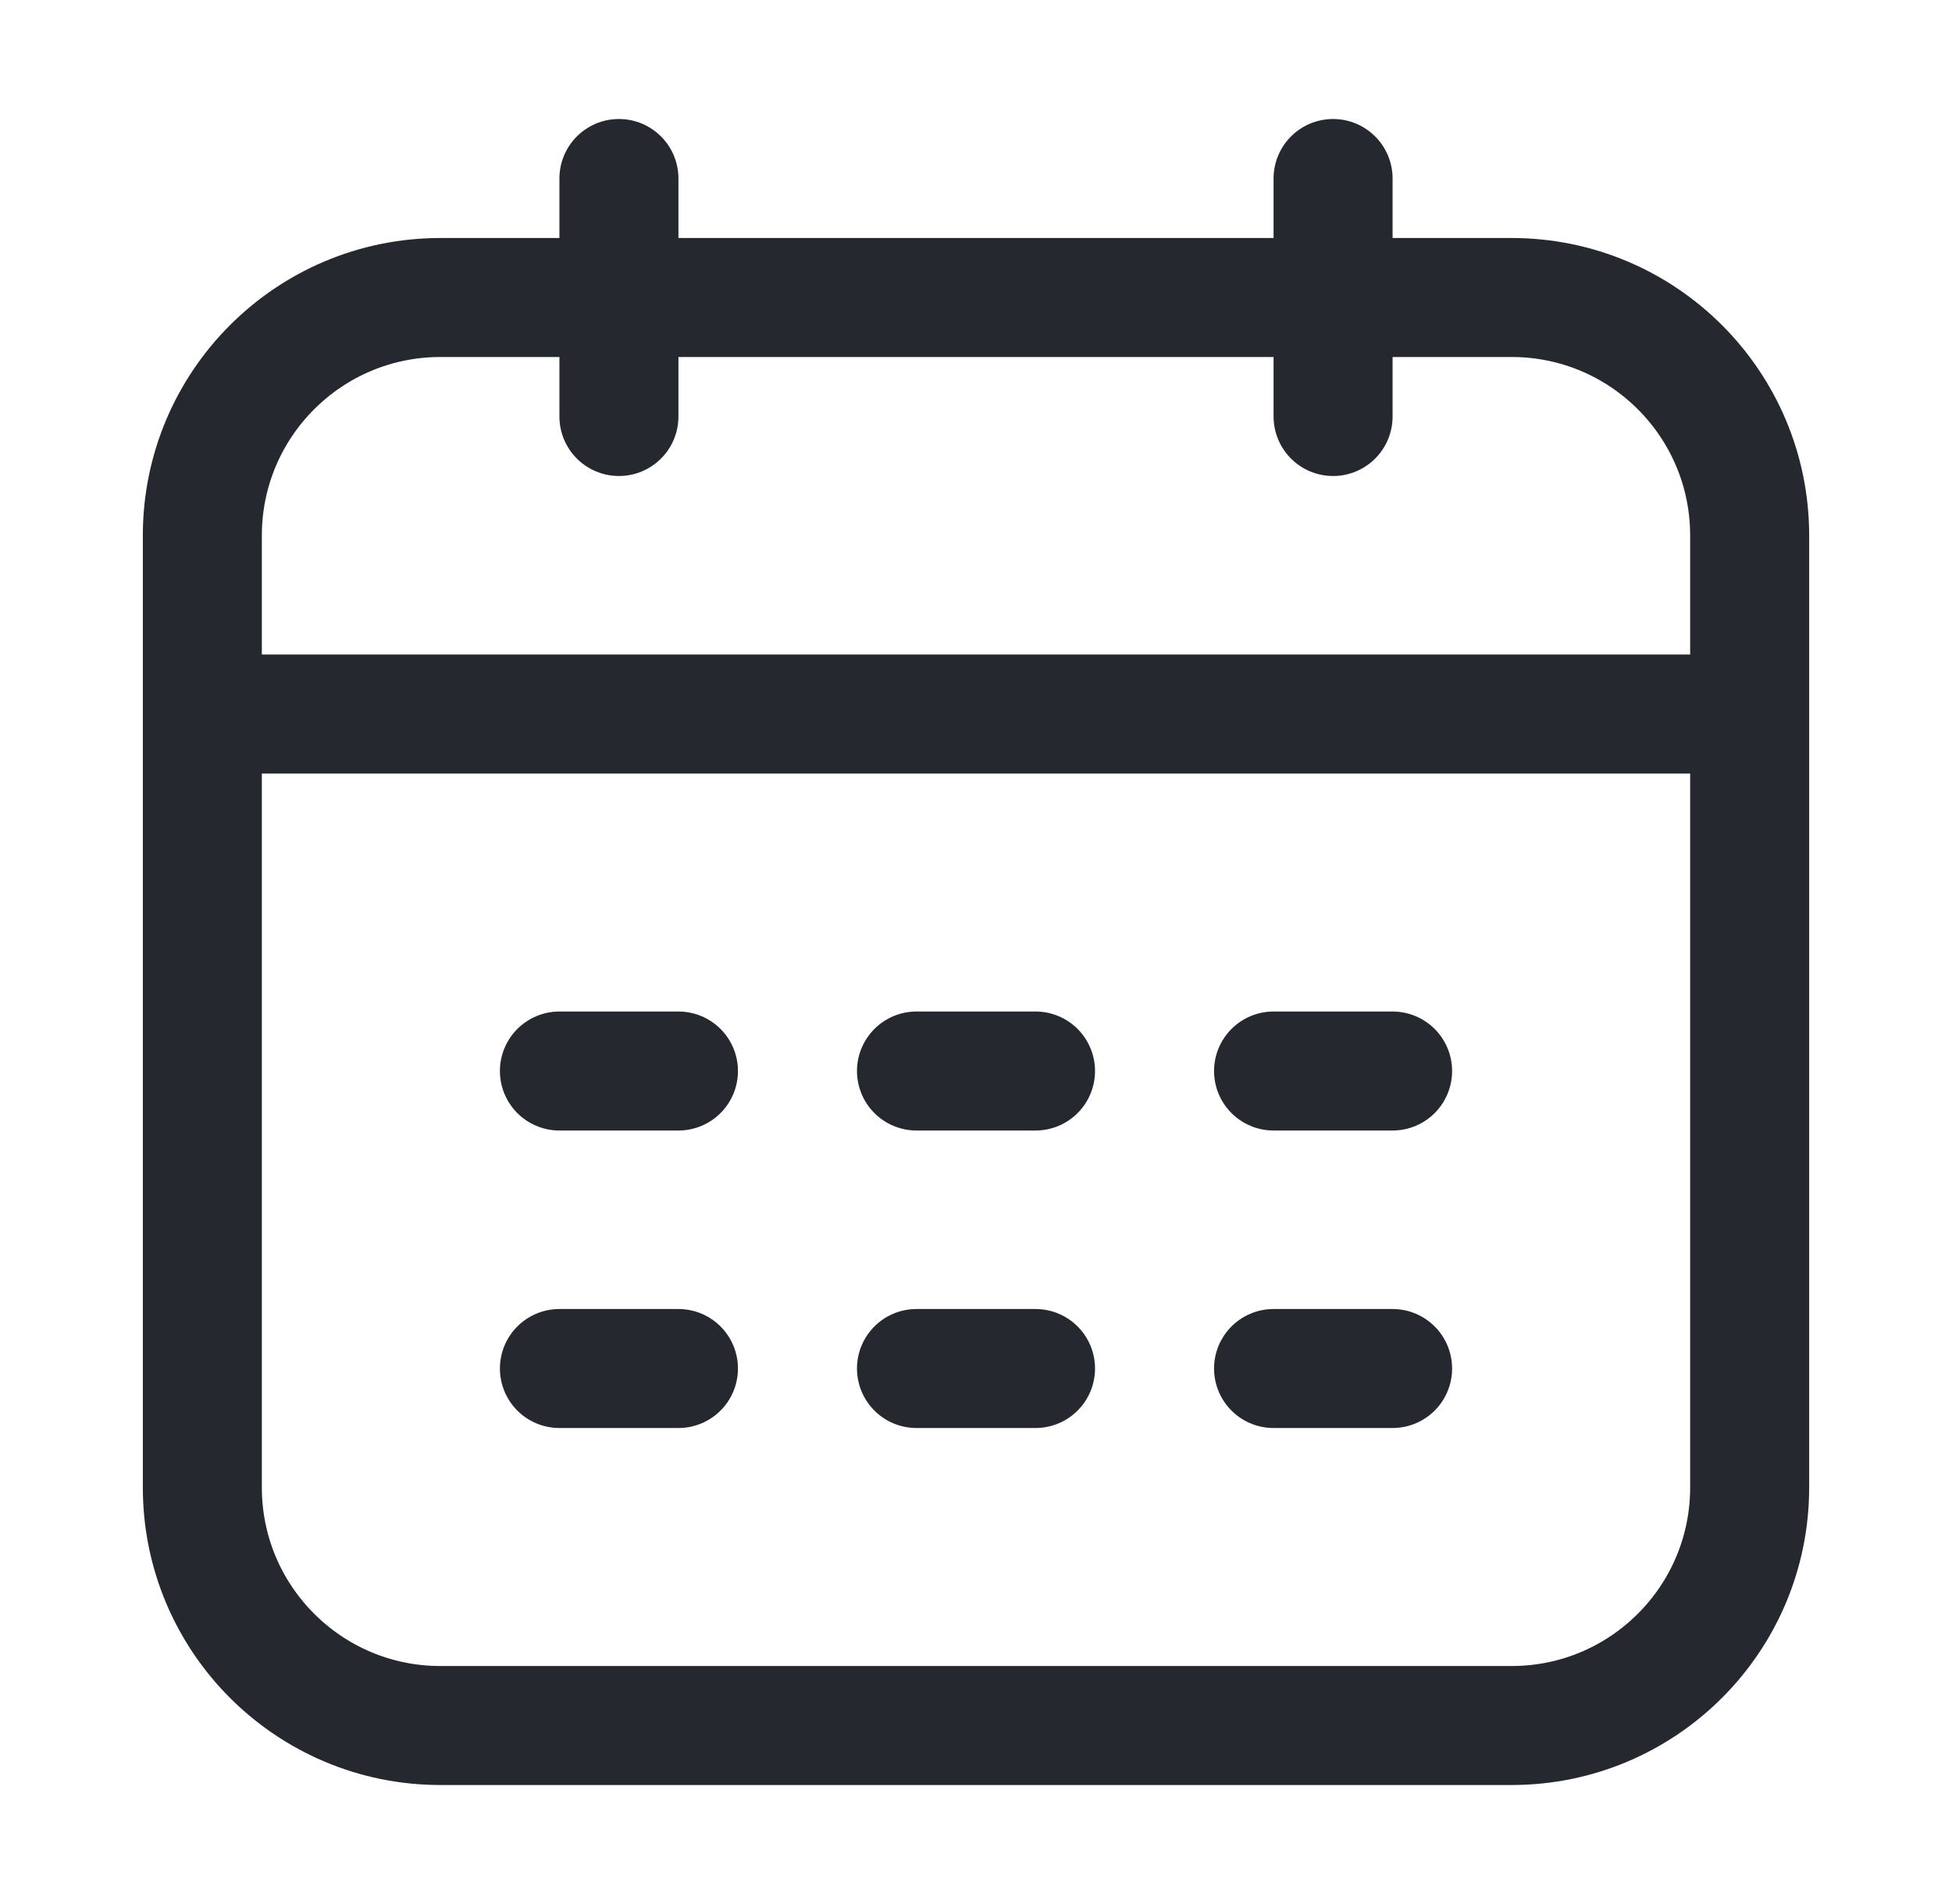 <svg width="41" height="40" viewBox="0 0 41 40" fill="none" xmlns="http://www.w3.org/2000/svg">
<path d="M36.75 15H4.25M13 8.75V3.75M28 8.75V3.75M11.75 22.5H14.25M19.25 22.5H21.75M26.75 22.5H29.25M11.75 28.75H14.25M19.25 28.75H21.75M26.75 28.75H29.25M4.25 11.25V31.25C4.25 34.011 6.489 36.25 9.25 36.25H31.75C34.511 36.25 36.75 34.011 36.75 31.25V11.25C36.75 8.489 34.511 6.25 31.75 6.25L9.25 6.25C6.489 6.25 4.25 8.489 4.25 11.25Z" stroke="#262830" stroke-width="2.5" stroke-linecap="round"/>
</svg>
